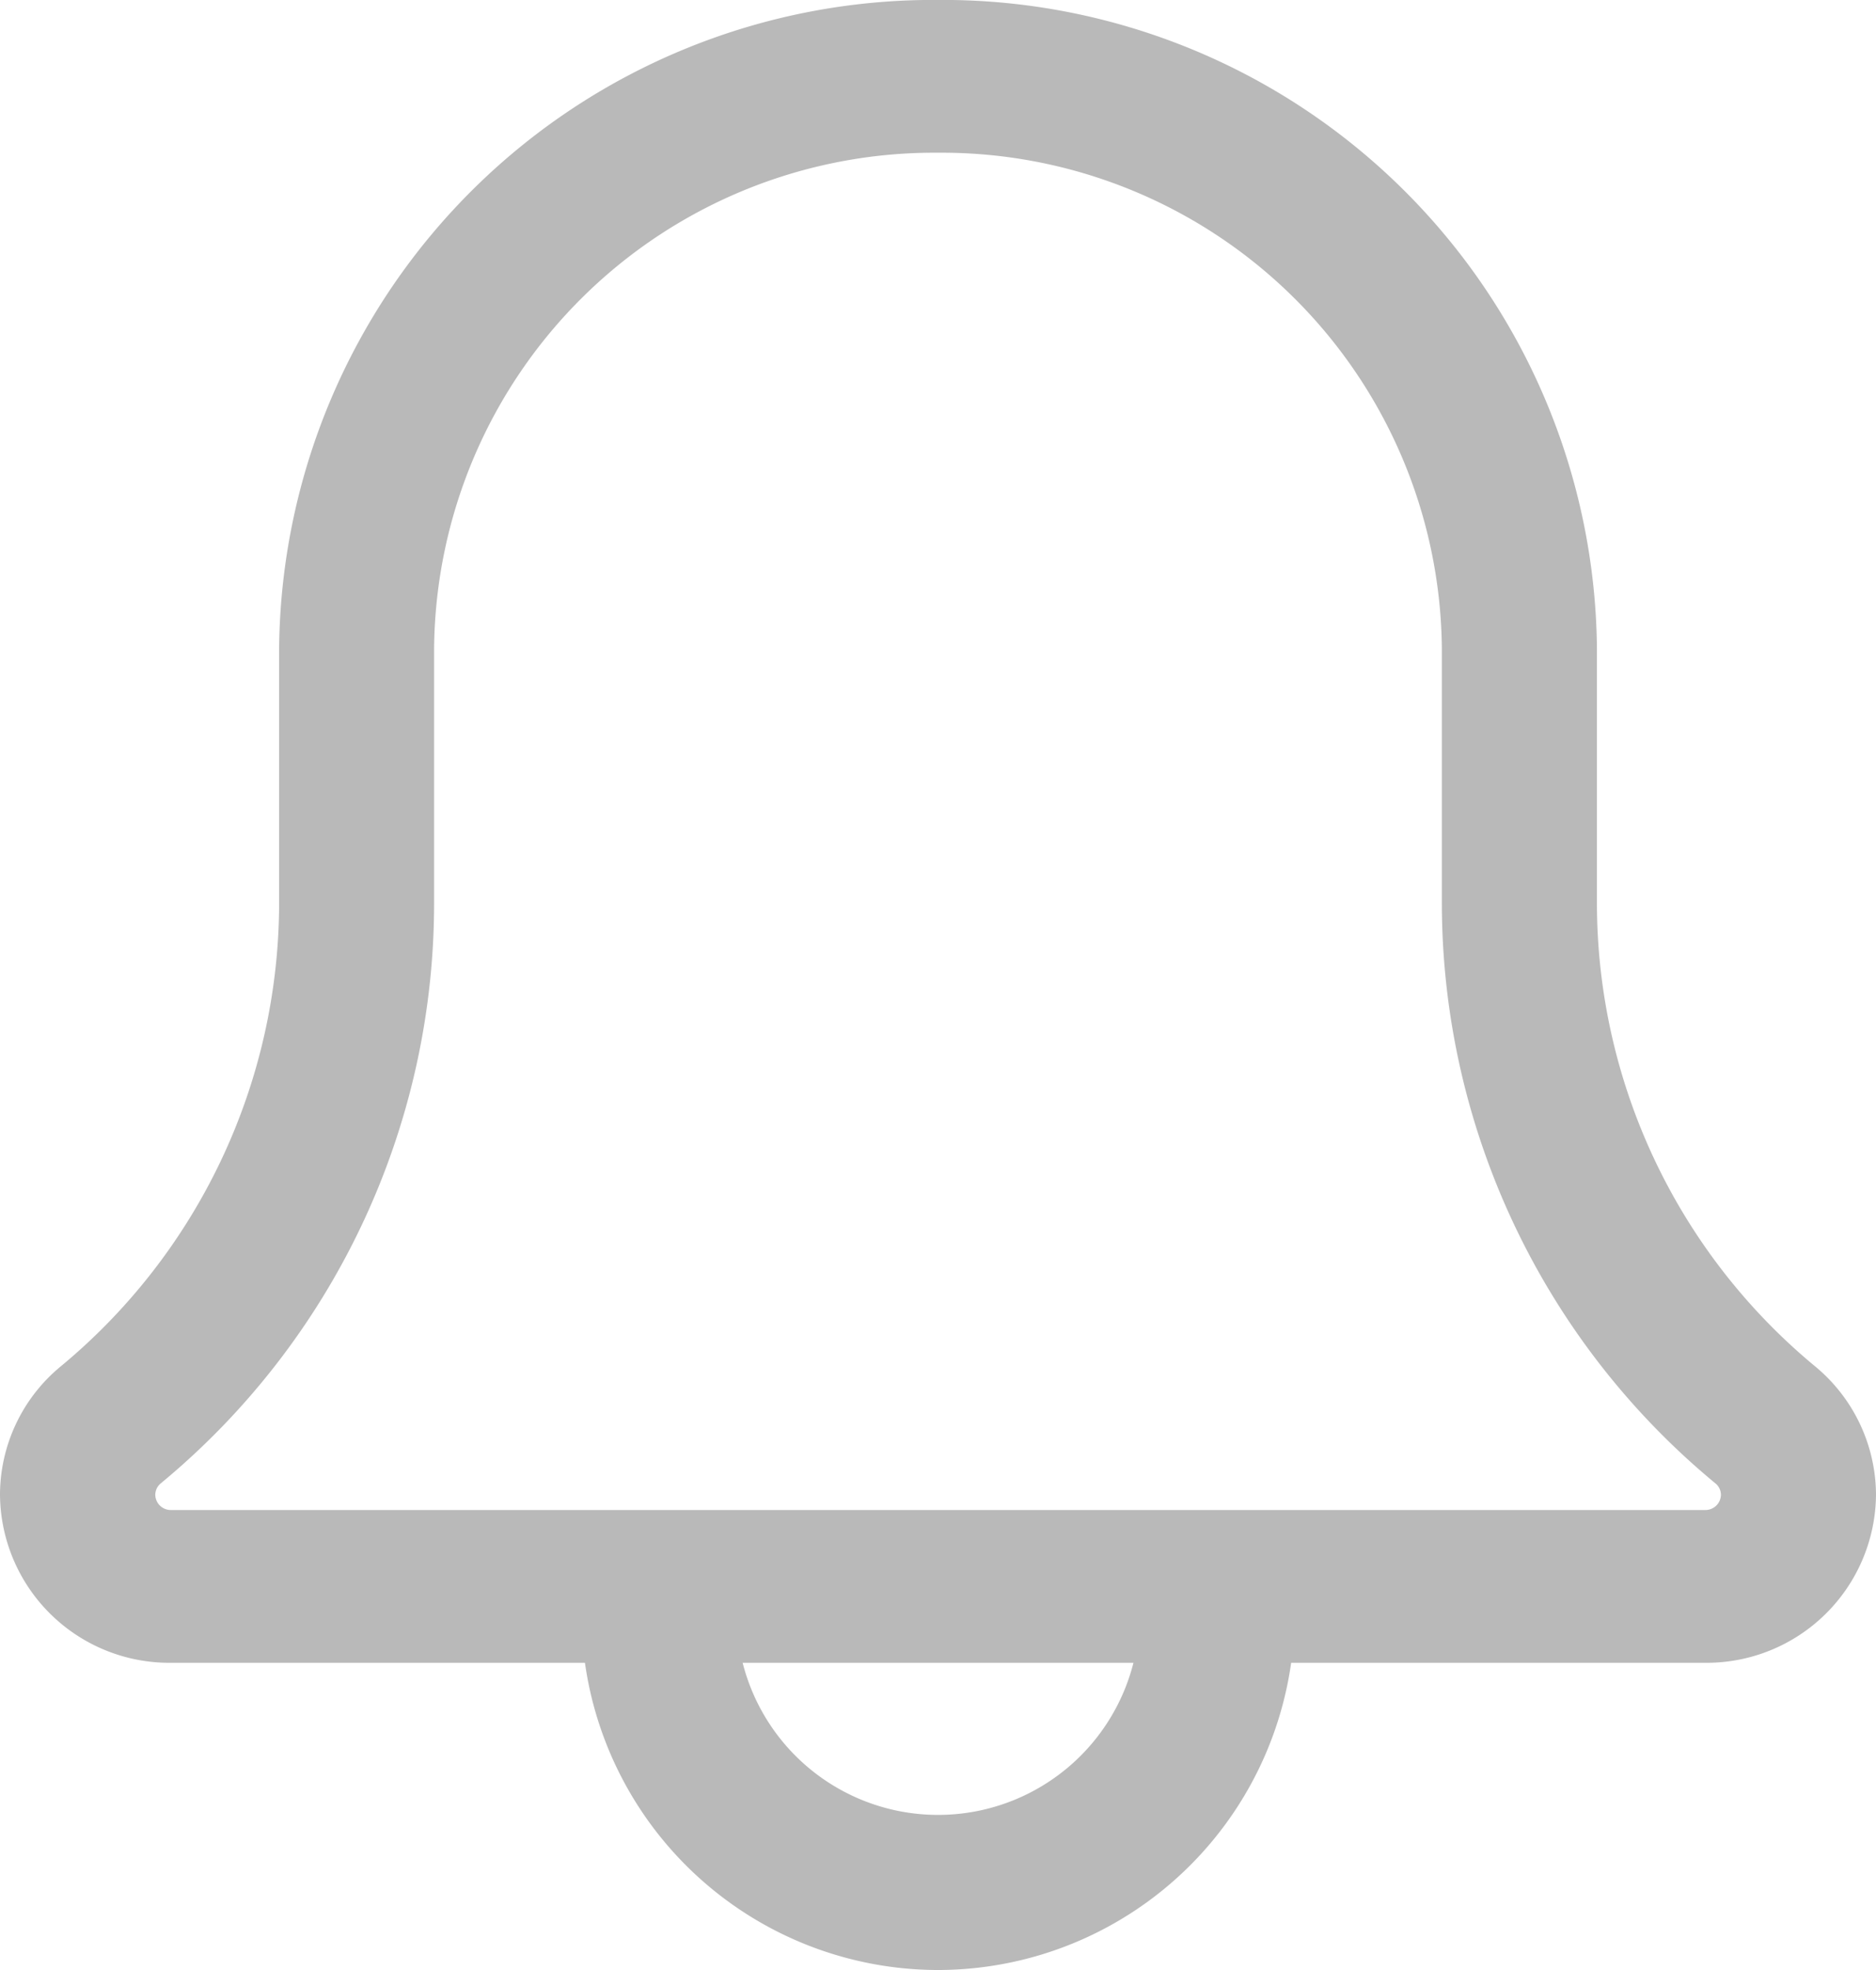 <svg xmlns="http://www.w3.org/2000/svg" width="36.388" height="38.193" viewBox="0 0 36.388 38.193">
  <g id="그룹_125443" data-name="그룹 125443" transform="translate(-1106.85 8276.863)">
    <path id="패스_50006" data-name="패스 50006" d="M140.1,424.12a6.774,6.774,0,0,1-6.767-6.767,1.353,1.353,0,1,1,2.707,0,4.06,4.06,0,1,0,8.12,0,1.353,1.353,0,1,1,2.707,0A6.774,6.774,0,0,1,140.1,424.12Zm0,0" transform="translate(984.945 -8662.94)" fill="#b9b9b9"/>
    <path id="패스_50006_-_윤곽선" data-name="패스 50006 - 윤곽선" d="M140.1,424.27a6.924,6.924,0,0,1-6.917-6.917,1.5,1.5,0,1,1,3.007,0,3.91,3.91,0,1,0,7.82,0,1.5,1.5,0,1,1,3.007,0A6.924,6.924,0,0,1,140.1,424.27Zm-5.413-8.12a1.2,1.2,0,0,0-1.2,1.2,6.617,6.617,0,1,0,13.233,0,1.2,1.2,0,1,0-2.407,0,4.21,4.21,0,1,1-8.42,0A1.2,1.2,0,0,0,134.685,416.15Z" transform="translate(984.945 -8662.94)" fill="#b9b9b9"/>
    <path id="패스_50007" data-name="패스 50007" d="M32.93,95.938H3.158A3.135,3.135,0,0,1,0,92.833a3.082,3.082,0,0,1,1.1-2.36,11.811,11.811,0,0,0,4.309-9.106V76.421A12.541,12.541,0,0,1,18.044,64a12.541,12.541,0,0,1,12.631,12.42v4.947a11.808,11.808,0,0,0,4.291,9.093,3.084,3.084,0,0,1,1.122,2.372,3.135,3.135,0,0,1-3.158,3.1ZM18.044,66.662A9.853,9.853,0,0,0,8.12,76.421v4.947A14.444,14.444,0,0,1,2.869,92.493a.439.439,0,0,0-.163.341.452.452,0,0,0,.451.443H32.93a.452.452,0,0,0,.451-.443.436.436,0,0,0-.159-.337,14.449,14.449,0,0,1-5.254-11.128V76.421a9.853,9.853,0,0,0-9.925-9.759Zm0,0" transform="translate(1107 -8340.714)" fill="#b9b9b9"/>
    <path id="패스_50007_-_윤곽선" data-name="패스 50007 - 윤곽선" d="M32.93,96.088H3.158A3.285,3.285,0,0,1-.15,92.833a3.232,3.232,0,0,1,1.158-2.475,11.674,11.674,0,0,0,4.256-8.991V76.421A12.691,12.691,0,0,1,18.044,63.85a12.691,12.691,0,0,1,12.781,12.57v4.947a11.659,11.659,0,0,0,4.237,8.978,3.246,3.246,0,0,1,1.176,2.488A3.286,3.286,0,0,1,32.93,96.088ZM18.044,64.15A12.391,12.391,0,0,0,5.563,76.421v4.947A11.972,11.972,0,0,1,1.2,90.589,2.932,2.932,0,0,0,.15,92.833a2.985,2.985,0,0,0,3.008,2.955H32.93a2.985,2.985,0,0,0,3.008-2.955,2.946,2.946,0,0,0-1.069-2.257,11.958,11.958,0,0,1-4.345-9.208V76.421A12.391,12.391,0,0,0,18.044,64.15ZM32.93,93.427H3.158a.605.605,0,0,1-.6-.593.588.588,0,0,1,.216-.456,14.293,14.293,0,0,0,5.2-11.01V76.421a10,10,0,0,1,10.074-9.909h0a10,10,0,0,1,10.074,9.909v4.947a14.3,14.3,0,0,0,5.2,11.013.583.583,0,0,1,.213.453A.605.605,0,0,1,32.93,93.427ZM18.044,66.812A9.7,9.7,0,0,0,8.27,76.421v4.947a14.591,14.591,0,0,1-5.3,11.24.29.29,0,0,0-.108.225.3.3,0,0,0,.3.293H32.93a.3.3,0,0,0,.3-.293.287.287,0,0,0-.105-.222,14.6,14.6,0,0,1-5.308-11.244V76.421A9.7,9.7,0,0,0,18.044,66.812Z" transform="translate(1107 -8340.714)" fill="#b9b9b9"/>
  </g>
</svg>
